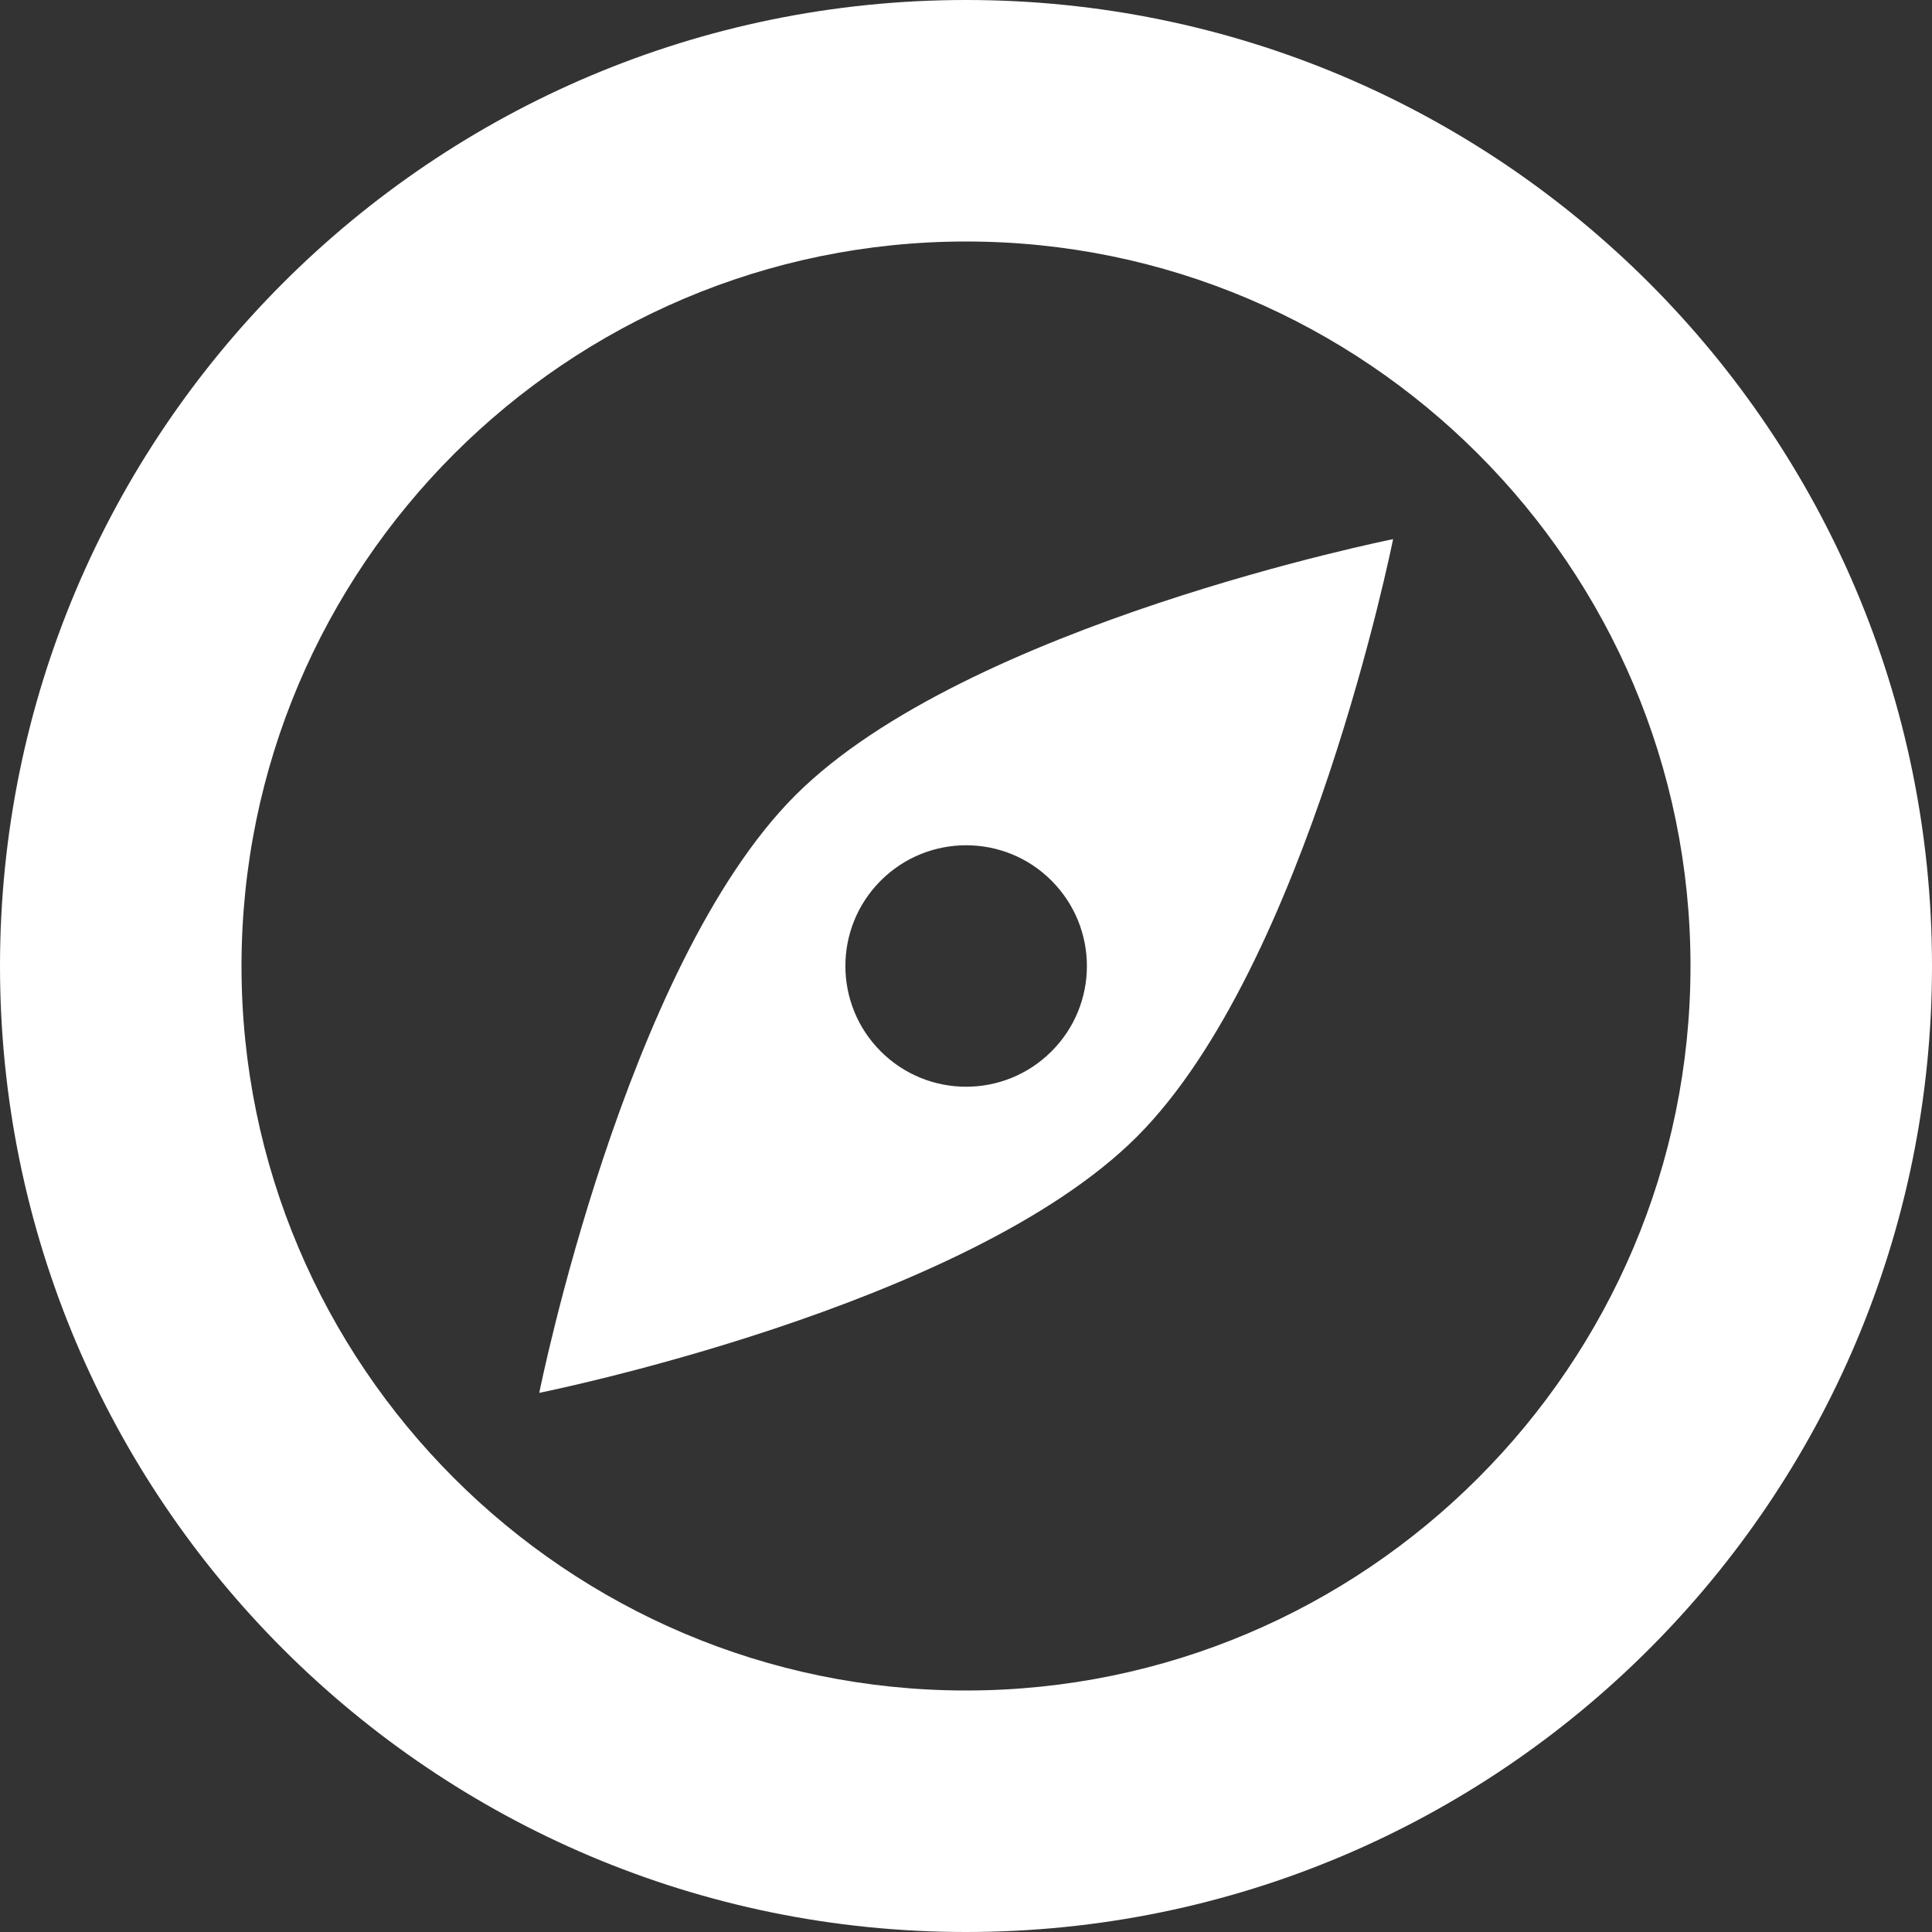 <?xml version="1.0" encoding="iso-8859-1"?>
<!-- Generator: Adobe Illustrator 17.0.0, SVG Export Plug-In . SVG Version: 6.00 Build 0)  -->
<!DOCTYPE svg PUBLIC "-//W3C//DTD SVG 1.1//EN" "http://www.w3.org/Graphics/SVG/1.1/DTD/svg11.dtd">
<svg version="1.1" id="Layer_1" xmlns="http://www.w3.org/2000/svg" xmlns:xlink="http://www.w3.org/1999/xlink" x="0px" y="0px" fill="#fff"
	 width="32px" height="32px" viewBox="0 0 32 32" style="enable-background:new 0 0 32 32;" xml:space="preserve">
<rect x="0" y="0" width="32" height="32" fill="#333333" stroke="none"/>
<g>
	<defs>
		<rect id="SVGID_1_" width="32" height="32"/>
	</defs>
	<clipPath id="SVGID_2_">
		<use xlink:href="#SVGID_1_"  style="overflow:visible;"/>
	</clipPath>
	<g style="clip-path:url(#SVGID_2_);">
		<defs>
			<rect id="SVGID_3_" width="32" height="32"/>
		</defs>
		<clipPath id="SVGID_4_">
			<use xlink:href="#SVGID_3_"  style="overflow:visible;"/>
		</clipPath>
		<path style="clip-path:url(#SVGID_4_);" d="M16.002,0H16C7.168,0,0.002,7.164,0,16c0,8.836,7.168,16,16,16c8.84,0,16-7.164,16-16
			S24.84,0,16.002,0 M16,28C9.383,28,4,22.617,4,16C4.002,9.383,9.385,4,16.002,4C22.617,4,28,9.383,28,16S22.617,28,16,28"/>
		<path style="clip-path:url(#SVGID_4_);" d="M8.932,23.07c0,0,7.07-1.414,9.898-4.242C21.66,16,23.074,8.93,23.074,8.93
			s-7.072,1.414-9.9,4.242S8.932,23.07,8.932,23.07 M14.588,14.586c0.781-0.781,2.049-0.781,2.828,0
			c0.781,0.781,0.783,2.047,0,2.828c-0.781,0.781-2.047,0.781-2.828,0S13.807,15.367,14.588,14.586"/>
	</g>
</g>
</svg>
